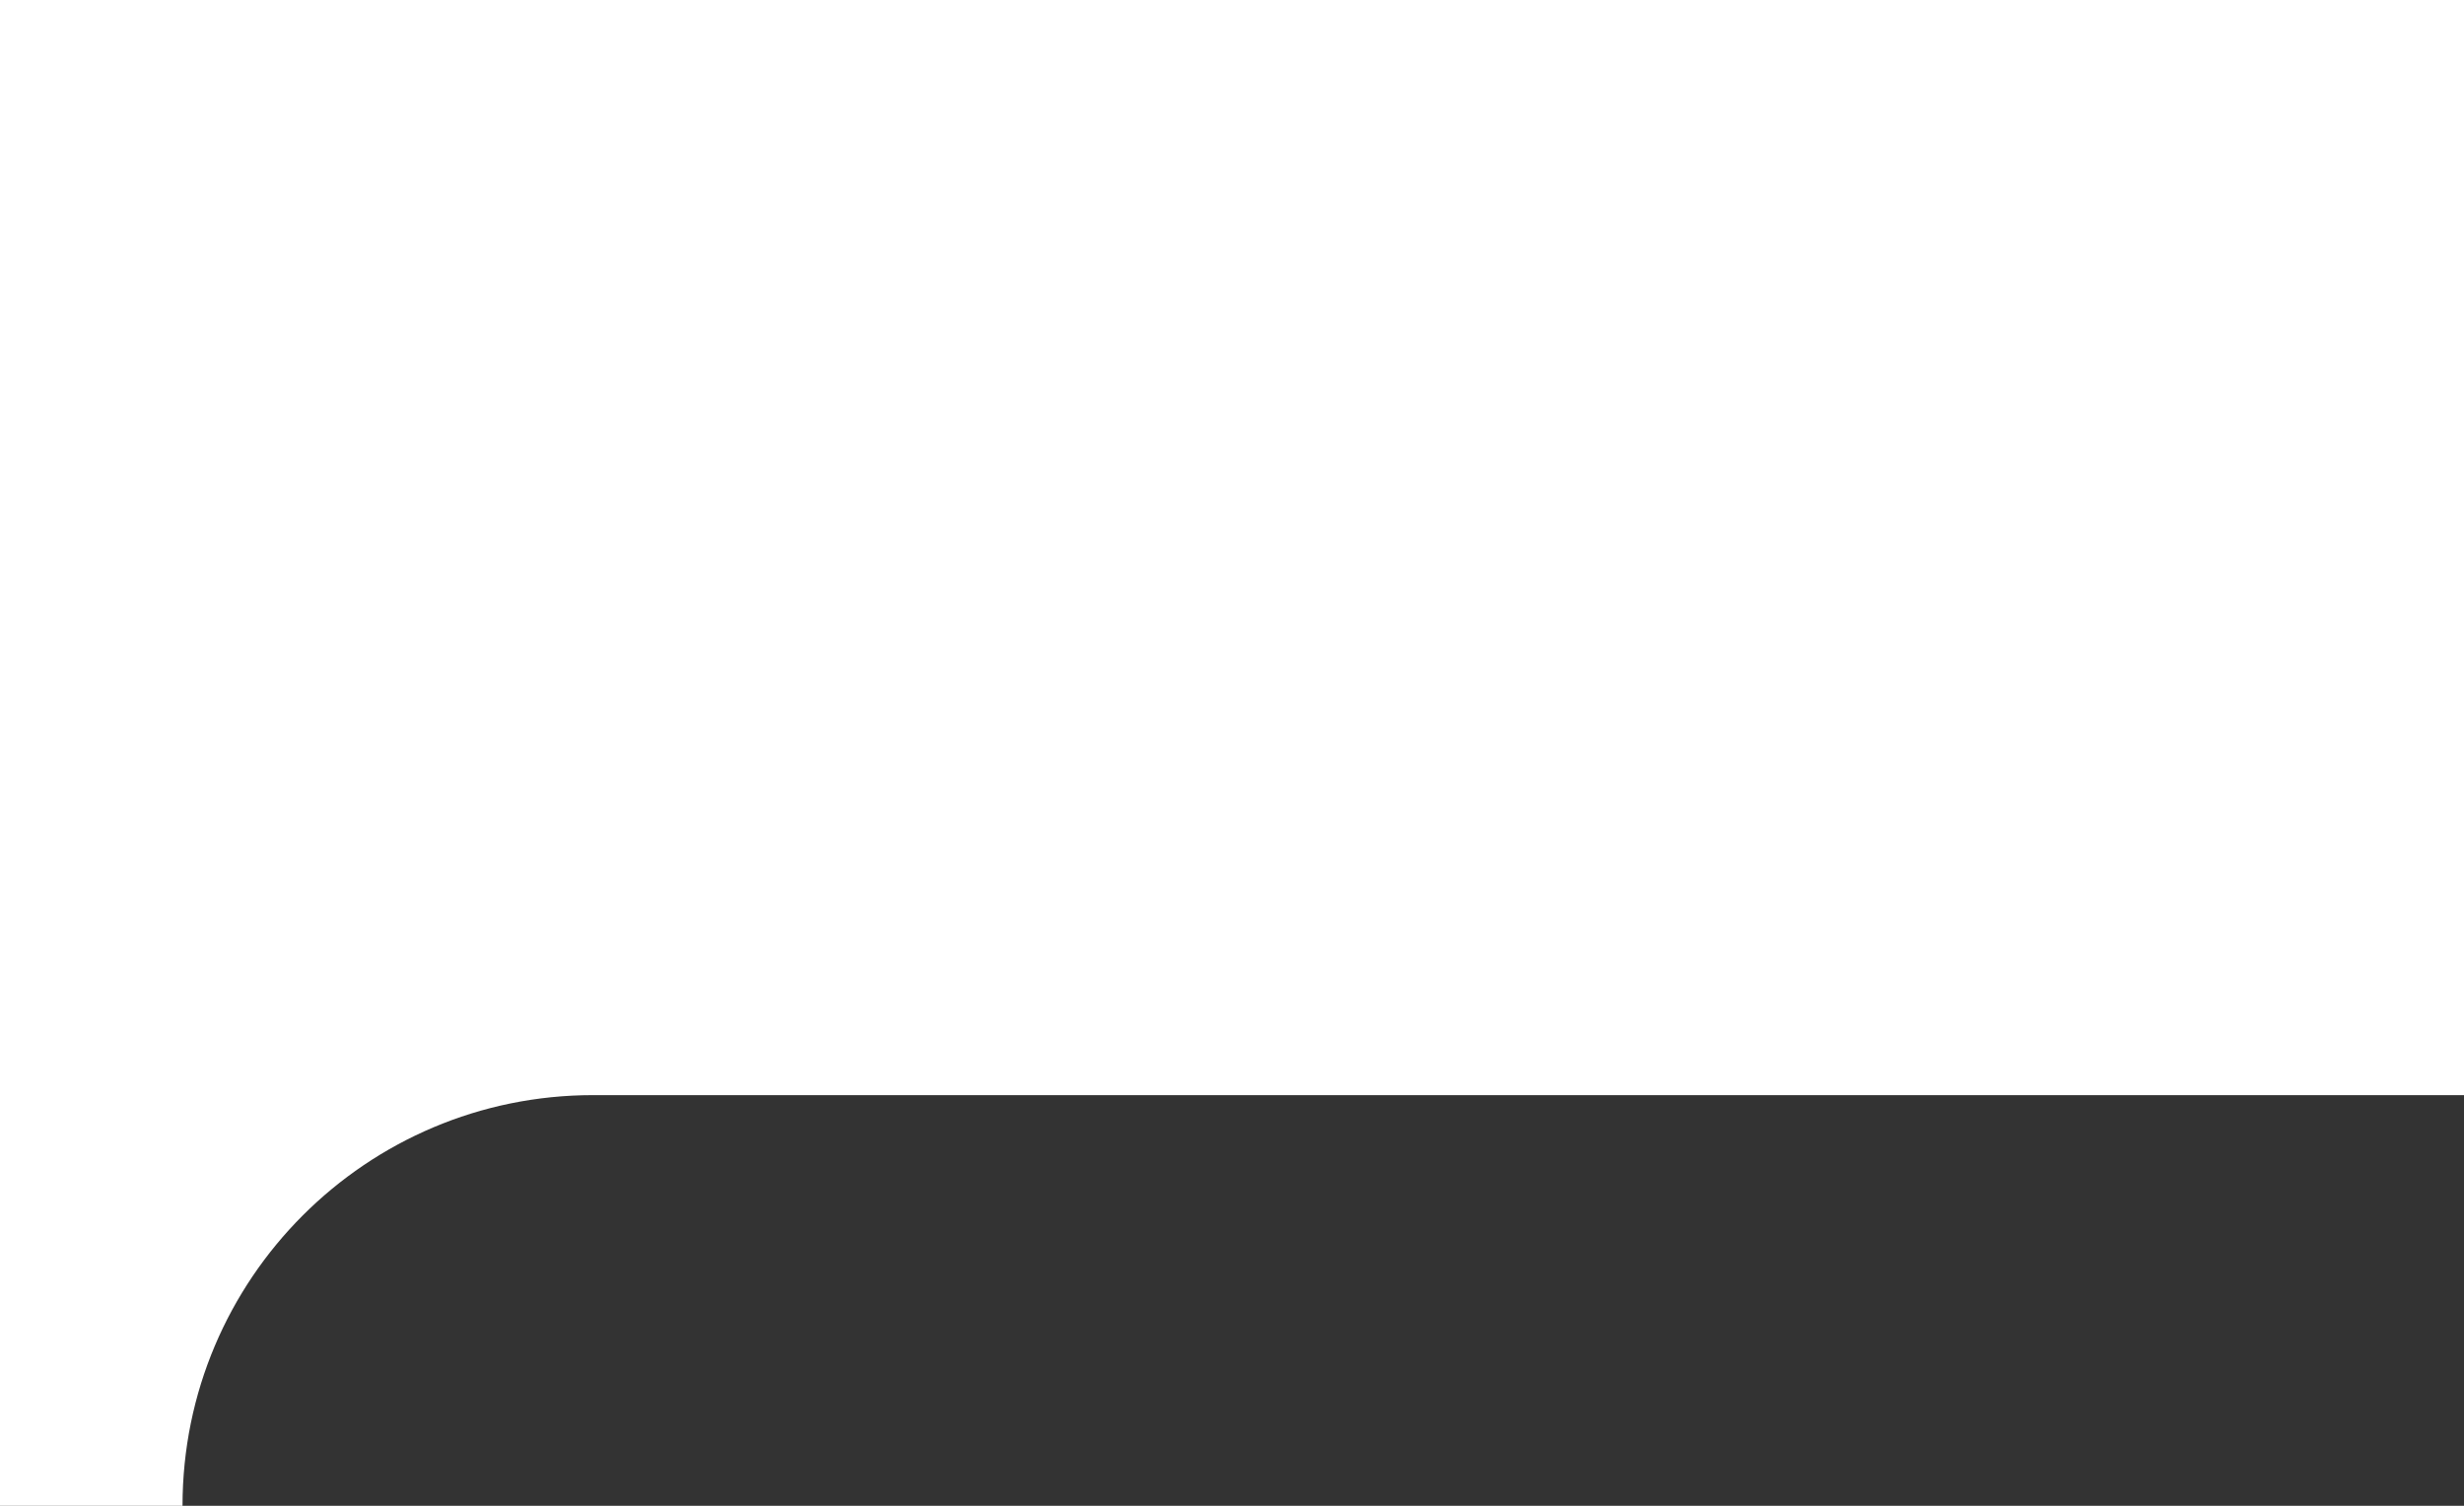 <?xml version="1.0" encoding="utf-8"?>
<!-- Generator: Adobe Illustrator 16.0.0, SVG Export Plug-In . SVG Version: 6.00 Build 0)  -->
<!DOCTYPE svg PUBLIC "-//W3C//DTD SVG 1.1//EN" "http://www.w3.org/Graphics/SVG/1.1/DTD/svg11.dtd">
<svg version="1.1" id="layer" xmlns="http://www.w3.org/2000/svg" xmlns:xlink="http://www.w3.org/1999/xlink" x="0px" y="0px"
	 width="270px" height="165px" viewBox="0 0 270 165" enable-background="new 0 0 270 165" xml:space="preserve">
<rect x="0" y="0" width="270" height="165" fill="#333333" stroke="none"/>
<path fill="#FFFFFF" d="M0,0v165h20c0-24.854,20.146-45,45-45h205V0H0z"/>
</svg>
